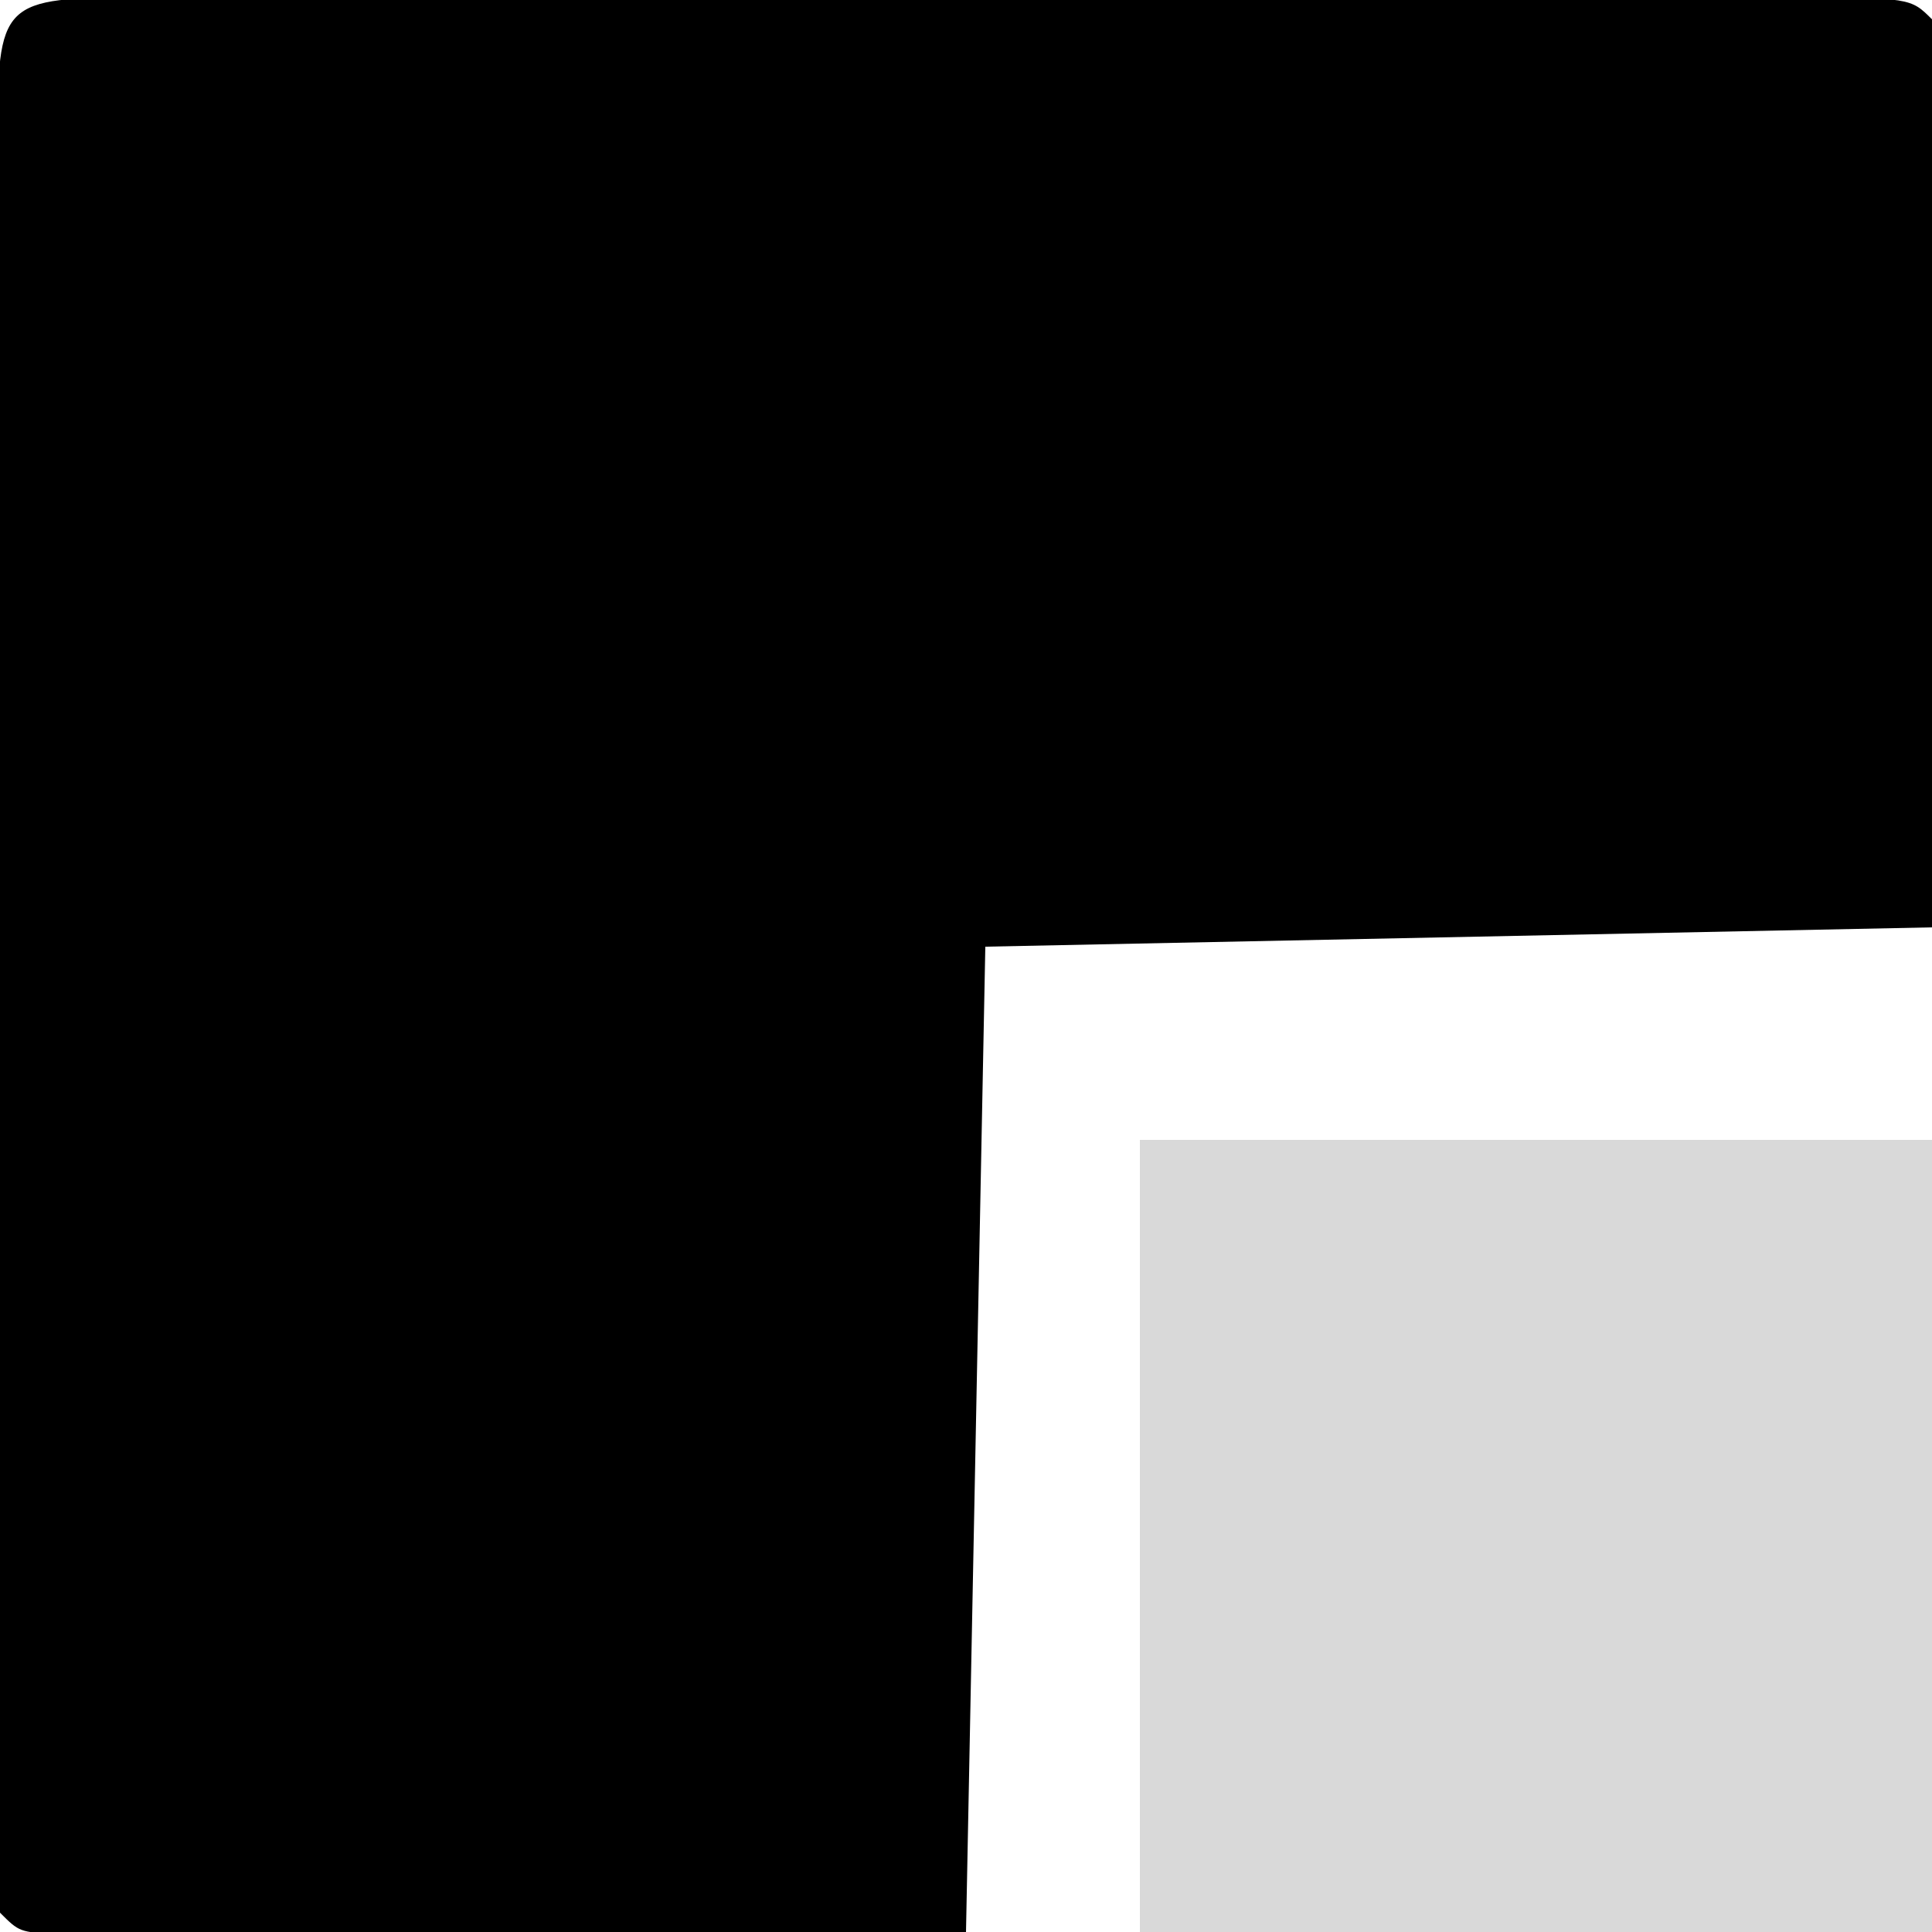 <?xml version="1.0" encoding="UTF-8"?>
<svg version="1.1" xmlns="http://www.w3.org/2000/svg" width="100" height="100">
<path d="M0 0 C0.911 0.002 1.822 0.004 2.761 0.006 C3.716 0.004 4.67 0.003 5.653 0.001 C8.825 -0.004 11.996 -0.001 15.167 0.003 C17.361 0.002 19.554 0.001 21.748 -0 C26.351 -0.002 30.955 0 35.558 0.005 C41.474 0.011 47.389 0.008 53.304 0.002 C57.835 -0.002 62.367 -0.001 66.898 0.002 C69.08 0.002 71.261 0.002 73.443 -0.001 C76.487 -0.003 79.53 0.001 82.574 0.006 C83.485 0.004 84.396 0.002 85.335 0 C91.553 0.021 91.553 0.021 92.667 1.136 C92.761 2.609 92.785 4.087 92.781 5.564 C92.781 6.518 92.781 7.472 92.781 8.455 C92.776 9.464 92.77 10.474 92.765 11.514 C92.764 12.437 92.763 13.36 92.762 14.311 C92.757 17.773 92.743 21.236 92.73 24.698 C92.709 32.432 92.689 40.167 92.667 48.136 C76.497 48.466 60.327 48.796 43.667 49.136 C43.337 65.966 43.007 82.796 42.667 100.136 C34.603 100.156 26.539 100.177 18.23 100.198 C15.681 100.207 13.132 100.216 10.506 100.226 C8.498 100.229 6.491 100.231 4.484 100.233 C3.431 100.238 2.378 100.243 1.293 100.249 C-0.199 100.249 -0.199 100.249 -1.721 100.249 C-2.589 100.251 -3.457 100.253 -4.352 100.256 C-6.333 100.136 -6.333 100.136 -7.333 99.136 C-7.433 96.097 -7.469 93.081 -7.462 90.042 C-7.464 89.087 -7.465 88.133 -7.467 87.15 C-7.472 83.978 -7.469 80.807 -7.465 77.636 C-7.466 75.442 -7.467 73.249 -7.468 71.055 C-7.47 66.452 -7.468 61.848 -7.463 57.245 C-7.457 51.329 -7.46 45.414 -7.466 39.499 C-7.47 34.968 -7.469 30.436 -7.466 25.905 C-7.466 23.724 -7.466 21.542 -7.469 19.36 C-7.471 16.316 -7.468 13.273 -7.462 10.229 C-7.464 9.318 -7.466 8.407 -7.468 7.468 C-7.443 0.137 -7.331 0.025 0 0 Z " fill="#000000" transform="translate(7.333,-0.136)"/>
<path d="M0 0 C13.53 0 27.06 0 41 0 C41 13.53 41 27.06 41 41 C27.47 41 13.94 41 0 41 C0 27.47 0 13.94 0 0 Z " fill="#D9D9D9" transform="translate(59,59)"/>
</svg>
